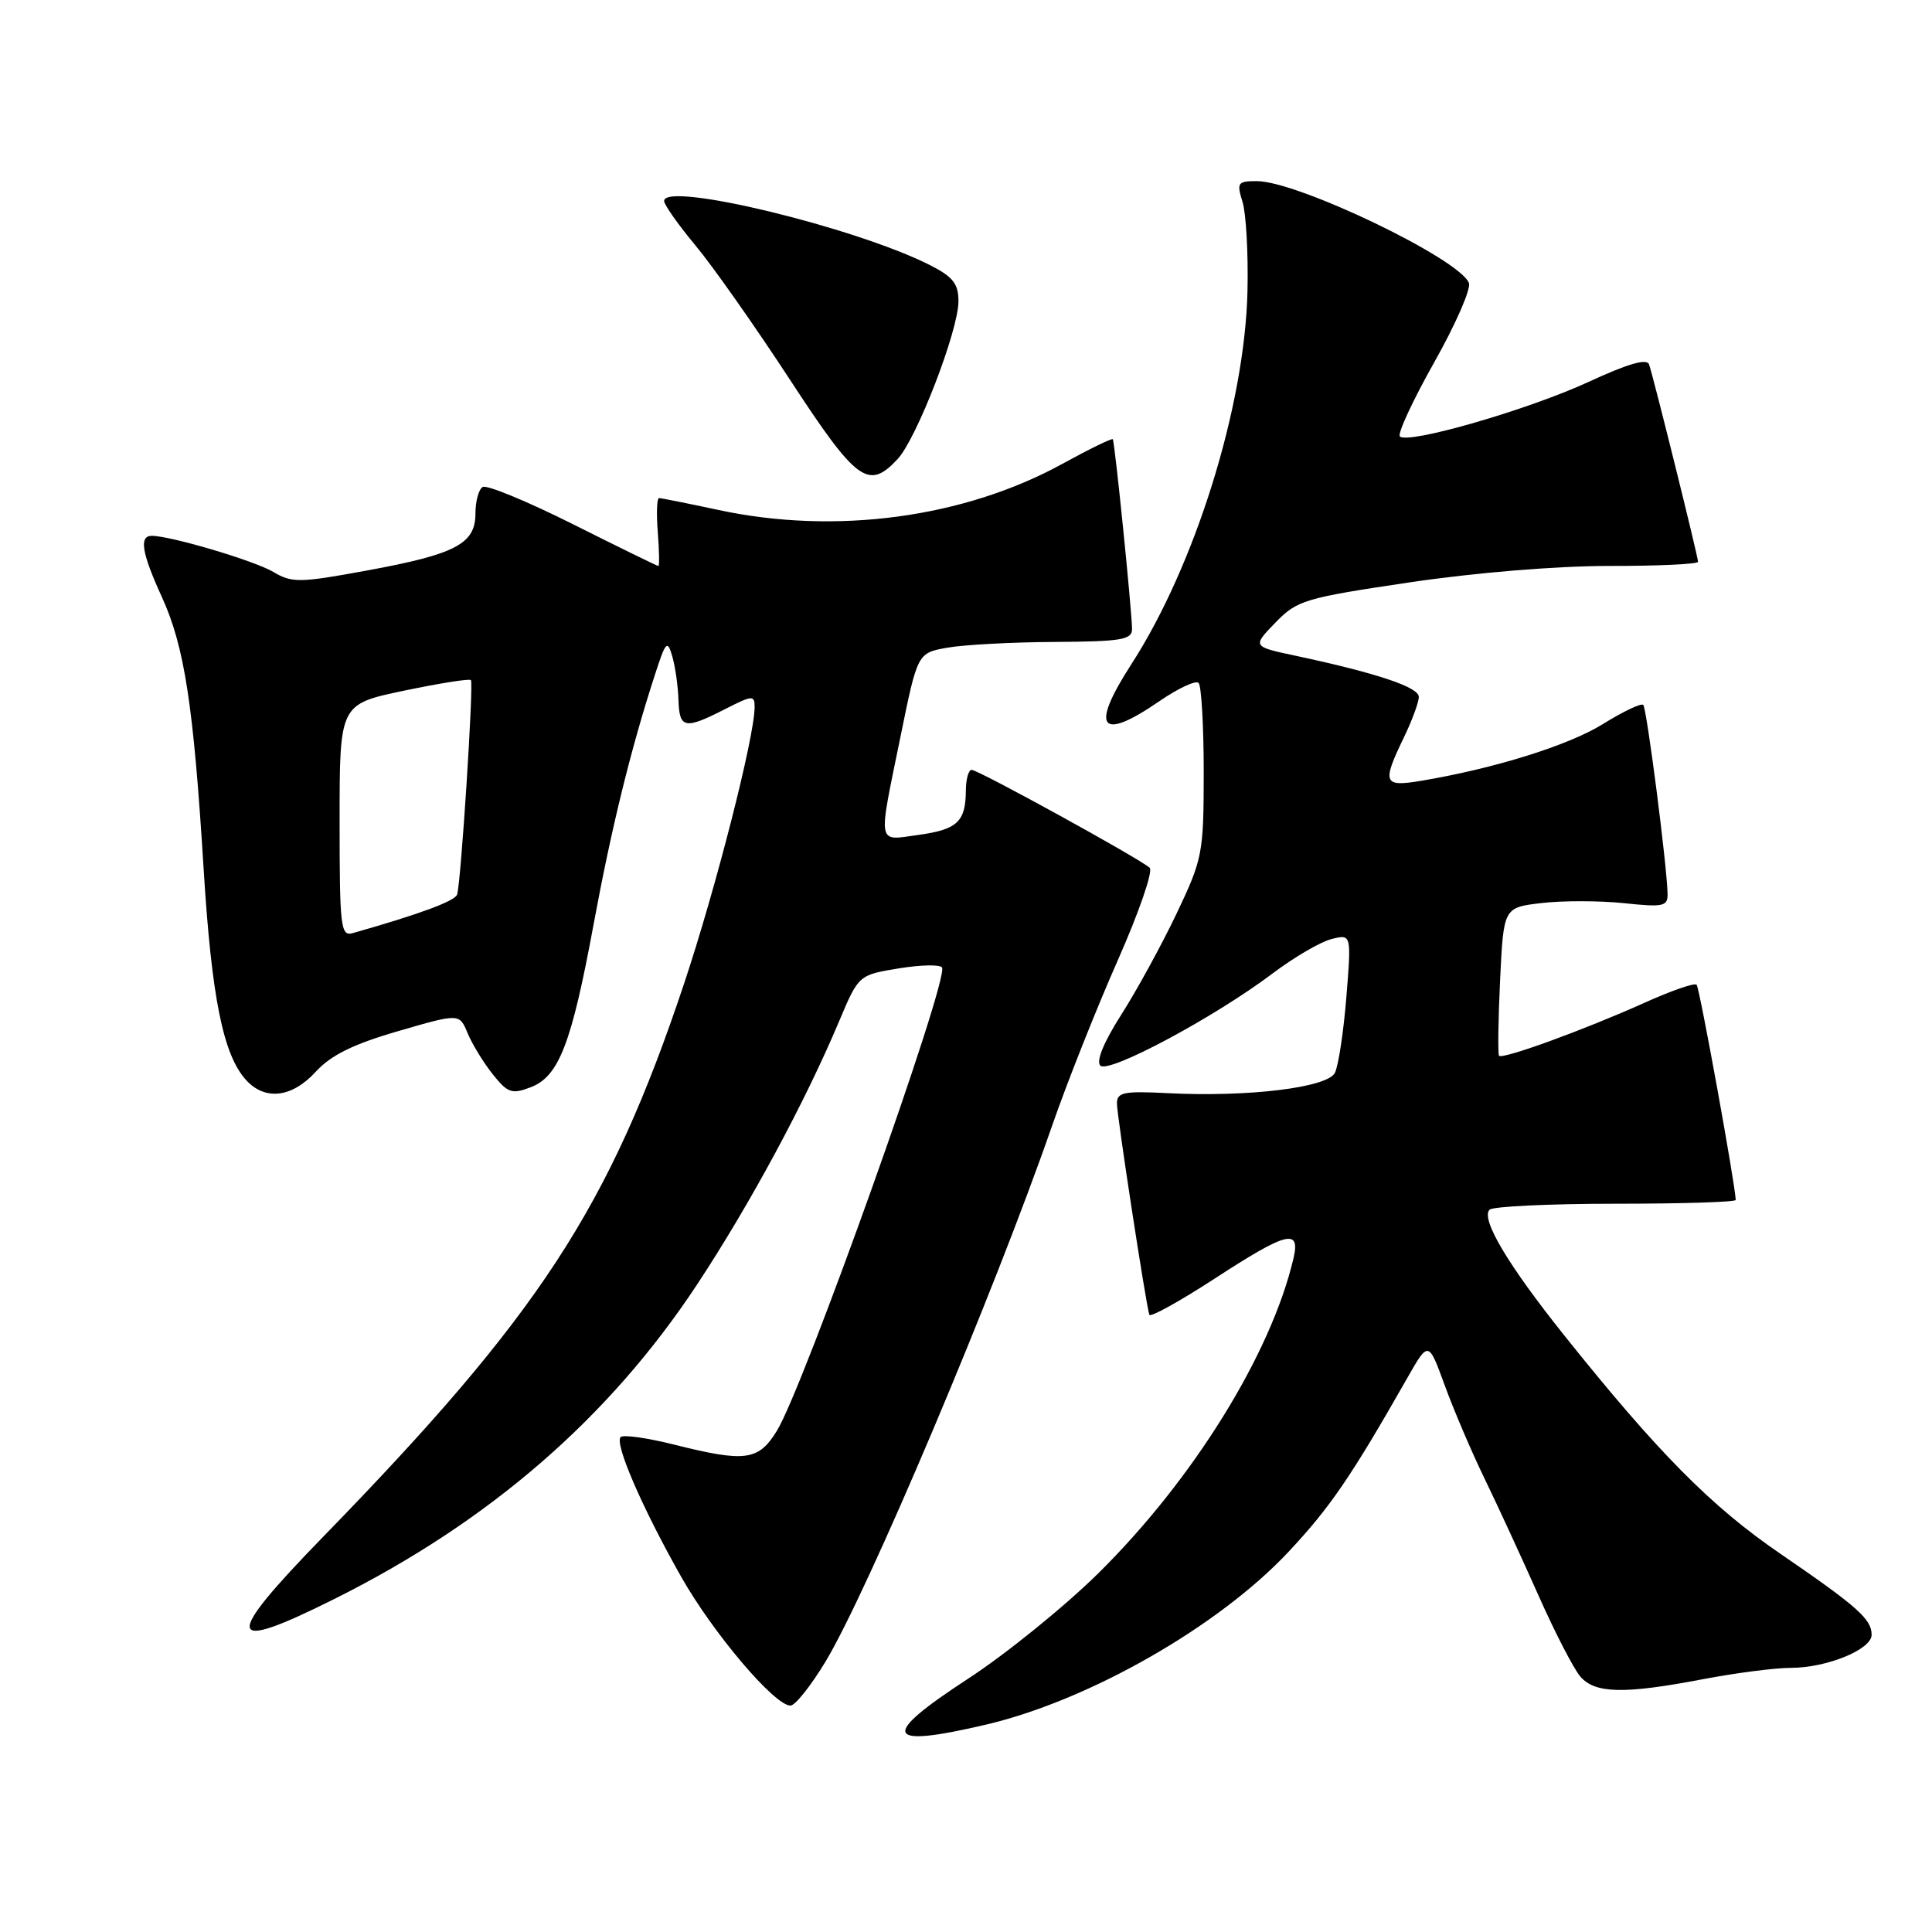 <?xml version="1.0" encoding="UTF-8" standalone="no"?>
<!DOCTYPE svg PUBLIC "-//W3C//DTD SVG 1.1//EN" "http://www.w3.org/Graphics/SVG/1.1/DTD/svg11.dtd" >
<svg xmlns="http://www.w3.org/2000/svg" xmlns:xlink="http://www.w3.org/1999/xlink" version="1.1" viewBox="0 0 256 256">
 <g >
 <path fill="currentColor"
d=" M 130.74 228.50 C 144.38 225.28 161.51 215.48 170.74 205.62 C 176.26 199.72 179.01 195.70 186.48 182.58 C 189.28 177.66 189.28 177.66 191.44 183.58 C 192.63 186.84 195.01 192.43 196.75 196.00 C 198.48 199.57 201.67 206.50 203.85 211.39 C 206.02 216.29 208.52 221.12 209.39 222.14 C 211.34 224.42 215.19 224.50 225.66 222.50 C 229.97 221.68 235.20 221.00 237.28 221.00 C 242.05 221.00 248.00 218.57 248.00 216.62 C 248.00 214.54 246.14 212.89 235.88 205.86 C 226.73 199.60 219.67 192.46 207.29 176.97 C 199.78 167.57 196.17 161.49 197.38 160.29 C 197.81 159.86 205.33 159.50 214.08 159.50 C 222.84 159.50 229.99 159.28 229.99 159.00 C 229.94 156.99 225.20 130.87 224.81 130.48 C 224.54 130.20 221.43 131.28 217.91 132.87 C 209.95 136.45 199.06 140.42 198.63 139.89 C 198.46 139.68 198.52 135.17 198.77 129.88 C 199.23 120.25 199.23 120.25 204.26 119.66 C 207.02 119.33 211.92 119.34 215.14 119.67 C 220.45 120.23 221.00 120.11 220.96 118.39 C 220.87 114.56 218.20 93.87 217.74 93.40 C 217.47 93.14 215.06 94.28 212.38 95.95 C 207.80 98.79 197.92 101.86 188.25 103.47 C 183.31 104.29 183.10 103.77 186.00 97.76 C 187.10 95.49 188.00 93.05 188.00 92.34 C 188.00 91.05 182.40 89.18 171.72 86.90 C 165.93 85.67 165.93 85.67 168.99 82.51 C 171.87 79.53 172.85 79.24 186.77 77.17 C 195.52 75.87 206.27 74.99 213.25 74.99 C 219.71 75.00 225.00 74.75 225.00 74.44 C 225.00 73.77 219.11 50.01 218.51 48.29 C 218.23 47.46 215.71 48.19 210.48 50.61 C 202.49 54.30 186.57 58.90 185.49 57.83 C 185.15 57.48 187.19 53.08 190.02 48.05 C 192.86 43.02 194.94 38.27 194.64 37.50 C 193.41 34.31 171.95 24.00 166.53 24.00 C 163.99 24.00 163.85 24.21 164.64 26.75 C 165.11 28.26 165.41 33.55 165.30 38.50 C 164.97 53.73 158.38 74.91 149.90 88.03 C 144.40 96.54 145.77 98.32 153.64 92.90 C 156.12 91.20 158.45 90.11 158.82 90.49 C 159.19 90.86 159.50 96.19 159.50 102.34 C 159.49 113.08 159.36 113.79 155.90 121.06 C 153.92 125.21 150.63 131.23 148.58 134.44 C 146.27 138.06 145.21 140.61 145.80 141.20 C 146.90 142.30 160.94 134.79 168.65 128.97 C 171.48 126.84 174.98 124.79 176.43 124.43 C 179.07 123.77 179.07 123.77 178.40 132.13 C 178.03 136.73 177.34 141.25 176.88 142.16 C 175.87 144.12 165.39 145.39 154.73 144.85 C 148.88 144.55 148.00 144.73 148.00 146.23 C 148.00 147.80 151.79 172.54 152.29 174.21 C 152.41 174.60 156.27 172.46 160.89 169.46 C 170.52 163.19 172.34 162.72 171.39 166.75 C 168.42 179.42 158.08 196.09 145.50 208.50 C 141.03 212.90 133.28 219.18 128.26 222.45 C 116.50 230.11 117.15 231.70 130.74 228.50 Z  M 109.34 220.25 C 114.92 211.05 131.73 171.30 139.42 149.13 C 141.40 143.42 145.31 133.58 148.10 127.27 C 150.90 120.95 152.81 115.43 152.34 114.99 C 151.13 113.83 129.64 102.02 128.75 102.01 C 128.34 102.00 127.99 103.24 127.98 104.75 C 127.96 108.88 126.85 109.92 121.70 110.63 C 116.14 111.39 116.31 112.33 119.34 97.51 C 121.58 86.52 121.58 86.52 125.54 85.82 C 127.72 85.43 134.11 85.09 139.75 85.06 C 148.56 85.01 150.00 84.77 150.00 83.36 C 150.00 81.12 147.72 58.57 147.45 58.20 C 147.34 58.04 144.34 59.50 140.79 61.45 C 127.74 68.62 110.73 70.91 95.18 67.57 C 91.16 66.71 87.63 66.00 87.33 66.00 C 87.04 66.00 86.96 68.03 87.16 70.50 C 87.35 72.97 87.39 75.00 87.24 75.00 C 87.09 75.00 82.00 72.51 75.94 69.47 C 69.87 66.43 64.48 64.20 63.95 64.53 C 63.43 64.85 63.00 66.43 63.00 68.04 C 63.00 72.06 60.39 73.43 48.71 75.58 C 39.69 77.24 38.70 77.26 36.21 75.78 C 33.69 74.29 22.60 71.00 20.11 71.00 C 18.40 71.00 18.78 73.27 21.46 79.13 C 24.44 85.67 25.64 93.43 26.98 115.10 C 28.03 132.12 29.56 139.75 32.59 143.09 C 35.11 145.88 38.69 145.46 41.85 142.00 C 43.85 139.82 46.79 138.36 52.73 136.64 C 60.87 134.27 60.87 134.27 61.96 136.90 C 62.56 138.34 64.05 140.79 65.28 142.33 C 67.27 144.83 67.82 145.02 70.31 144.07 C 74.05 142.65 75.73 138.31 78.65 122.50 C 81.02 109.70 83.56 99.34 86.75 89.50 C 88.22 84.95 88.43 84.72 89.09 87.00 C 89.48 88.38 89.85 90.96 89.90 92.75 C 90.02 96.55 90.72 96.69 96.04 93.98 C 99.73 92.10 100.00 92.08 99.99 93.73 C 99.97 97.69 94.83 117.80 90.62 130.41 C 80.71 160.06 71.50 174.16 42.84 203.61 C 29.45 217.36 29.76 219.14 44.27 211.89 C 64.87 201.61 80.73 187.86 92.41 170.14 C 99.40 159.53 106.67 146.05 111.18 135.34 C 113.77 129.19 113.77 129.19 119.13 128.31 C 122.09 127.83 124.65 127.79 124.83 128.22 C 125.65 130.13 106.48 183.87 102.93 189.61 C 100.49 193.56 98.77 193.79 89.25 191.40 C 85.74 190.52 82.59 190.08 82.24 190.42 C 81.40 191.27 85.07 199.75 90.24 208.90 C 94.48 216.39 102.62 226.00 104.74 226.00 C 105.36 226.00 107.42 223.41 109.34 220.25 Z  M 118.93 60.84 C 121.47 58.12 127.00 43.79 127.00 39.93 C 127.00 37.60 126.28 36.68 123.25 35.14 C 113.38 30.13 88.00 24.00 88.00 26.63 C 88.00 27.13 89.87 29.78 92.15 32.52 C 94.44 35.26 100.05 43.24 104.63 50.25 C 113.51 63.84 115.06 64.99 118.93 60.84 Z  M 45.00 108.72 C 45.00 93.31 45.00 93.31 53.53 91.52 C 58.23 90.54 62.21 89.90 62.40 90.12 C 62.78 90.56 61.08 116.97 60.57 118.53 C 60.29 119.40 55.60 121.13 46.75 123.64 C 45.14 124.10 45.00 122.92 45.00 108.72 Z "/>
</g>
</svg>